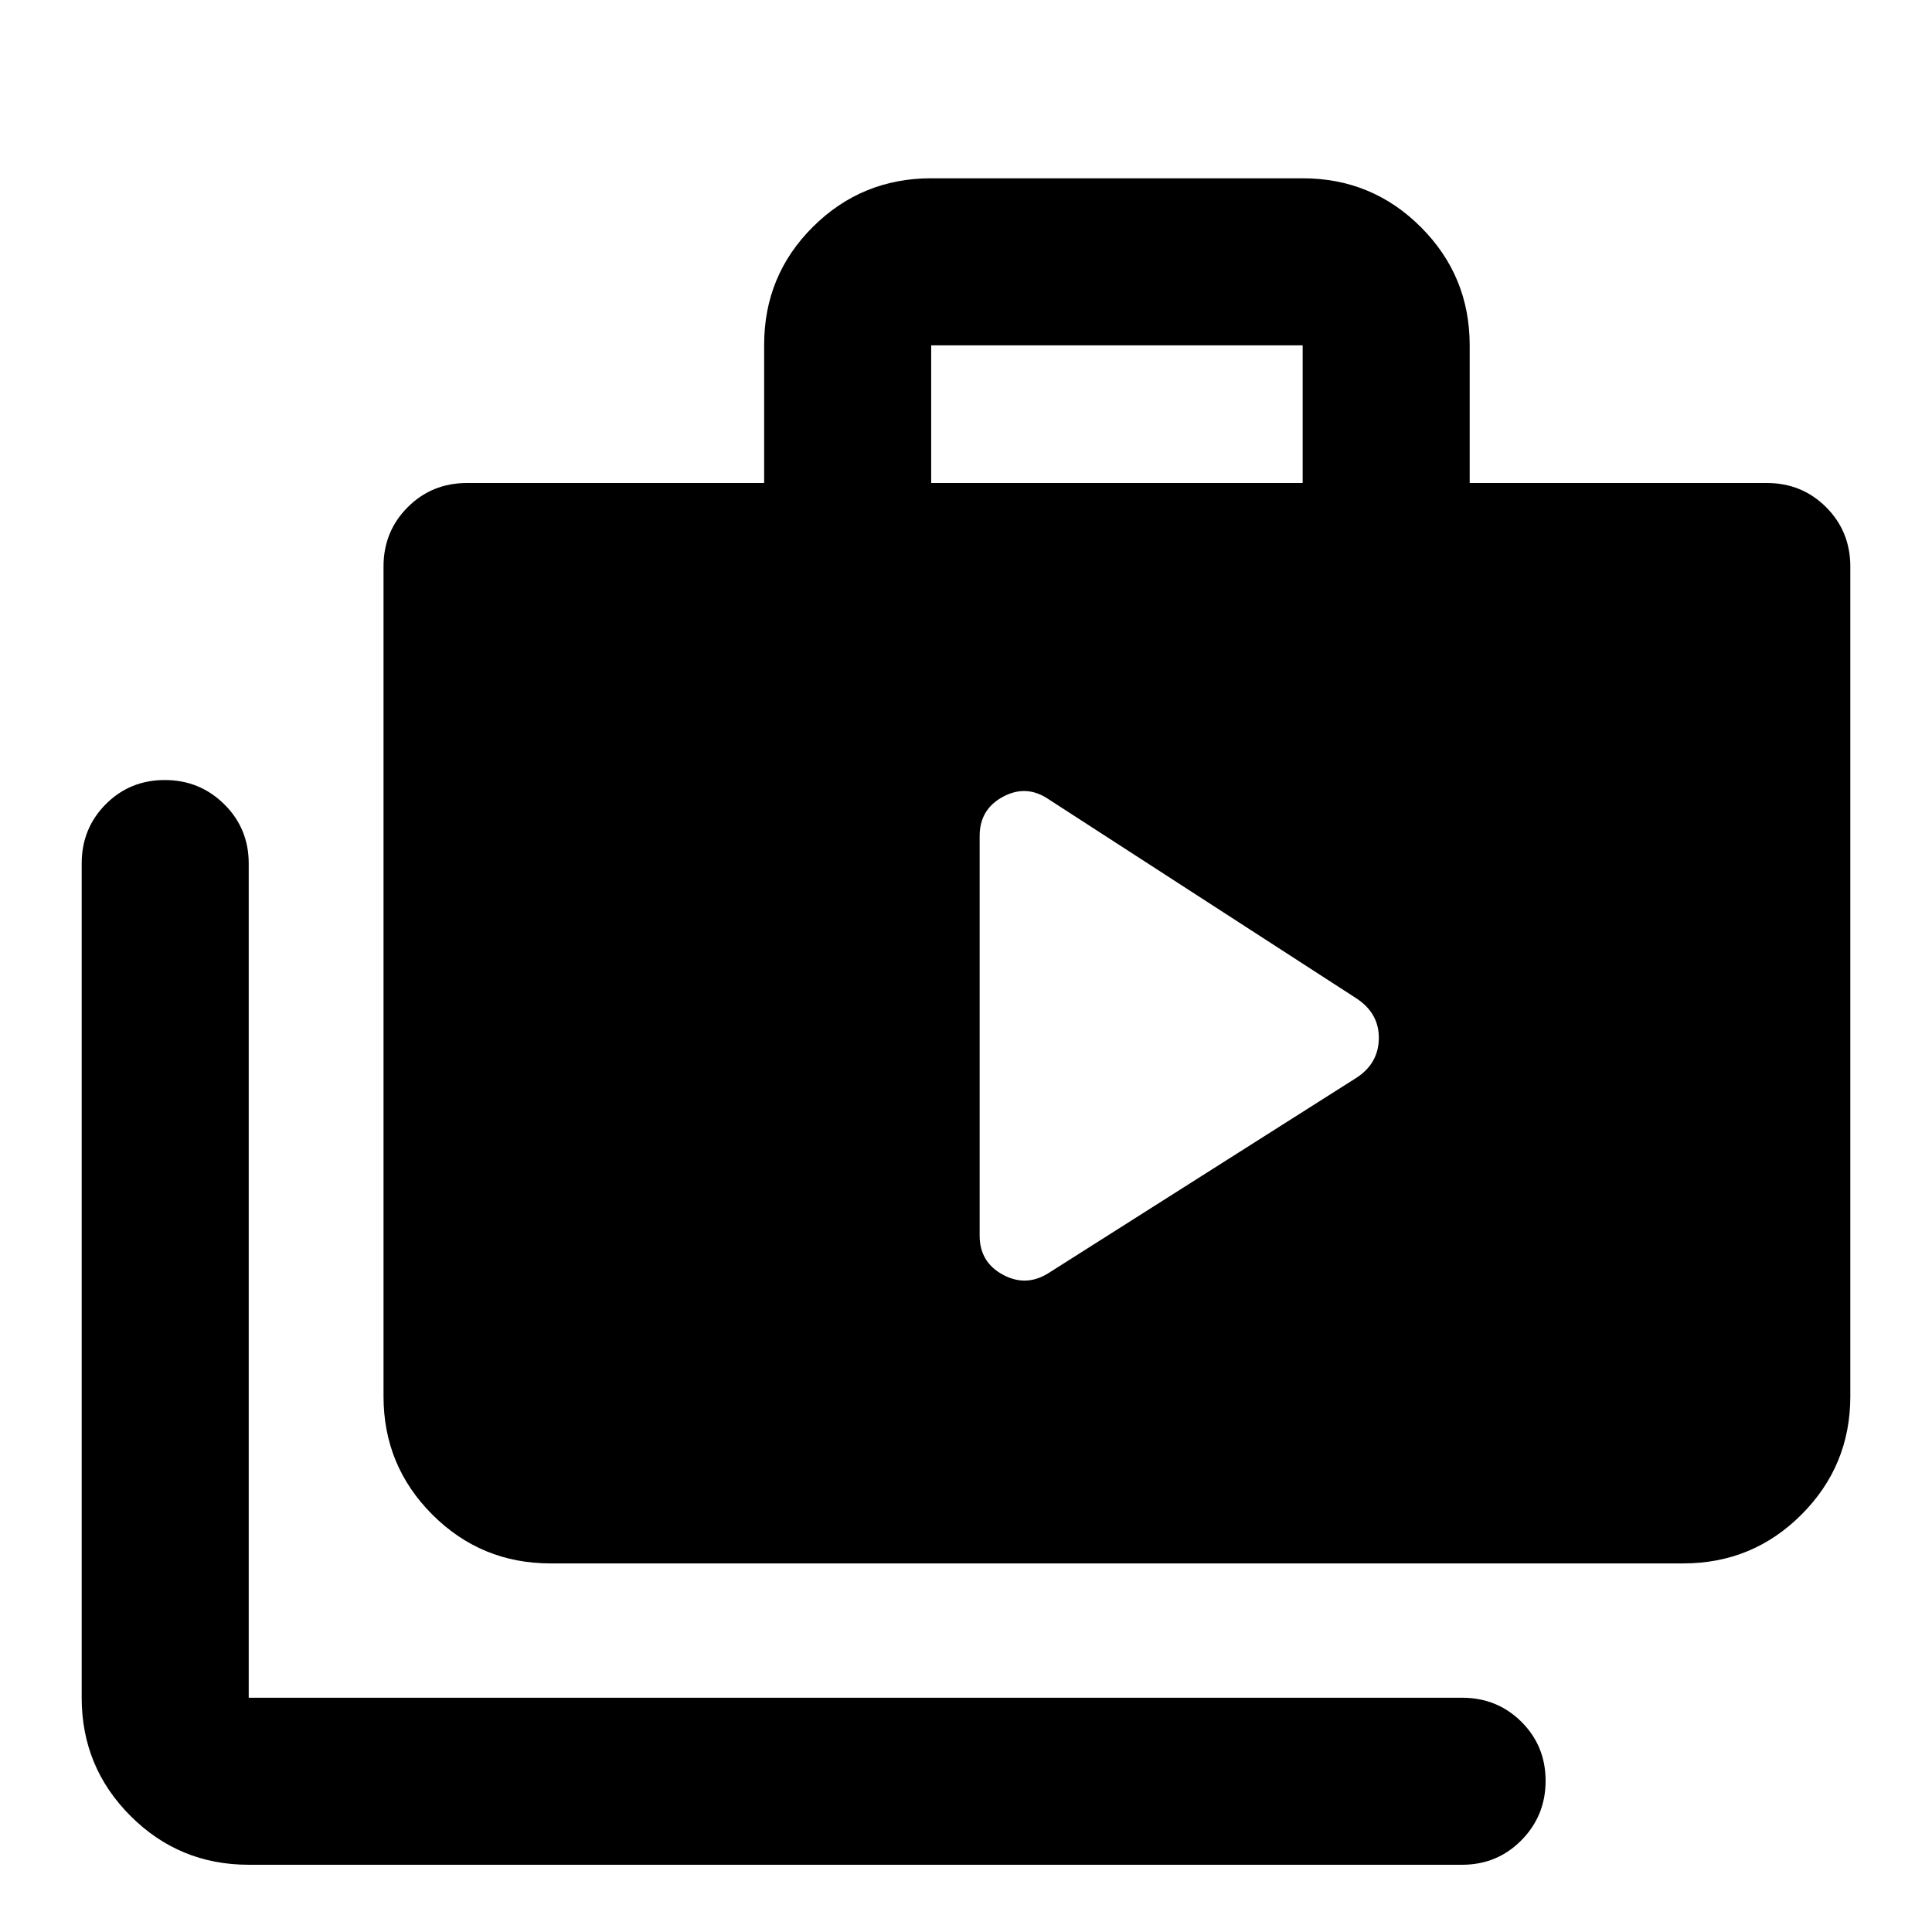 <svg xmlns="http://www.w3.org/2000/svg" height="20" viewBox="0 -960 960 960" width="20"><path d="M123.59-33.41q-34.49 0-58.74-24.26-24.26-24.26-24.26-58.74v-414.5q0-17.46 11.96-29.48t29.33-12.02q17.36 0 29.53 12.02 12.18 12.02 12.18 29.48v414.5H726.5q17.45 0 29.48 11.96Q768-92.49 768-75.12q0 17.36-12.02 29.53-12.03 12.18-29.48 12.18H123.59Zm149.98-149.74q-34.49 0-58.75-24.26-24.25-24.26-24.25-58.74V-678.5q0-17.45 12.02-29.48Q214.61-720 232.07-720H379.7v-68.63q0-34.57 24.25-58.67 24.26-24.11 58.75-24.11h184.58q34.49 0 58.74 24.26 24.26 24.25 24.26 58.74V-720h147.63q17.46 0 29.48 12.02 12.02 12.03 12.02 29.48v412.35q0 34.48-24.26 58.74-24.25 24.26-58.74 24.26H273.57ZM462.7-720h184.58v-68.41H462.7V-720Zm24.08 373.96q0 13.24 11.62 19.47 11.62 6.24 22.86-1l152.15-96.5q11.48-7.12 11.72-19.77.24-12.66-11.24-20.14l-152.87-98.89q-11-7.48-22.62-1.24-11.62 6.24-11.62 19.48v198.59Z"/></svg>